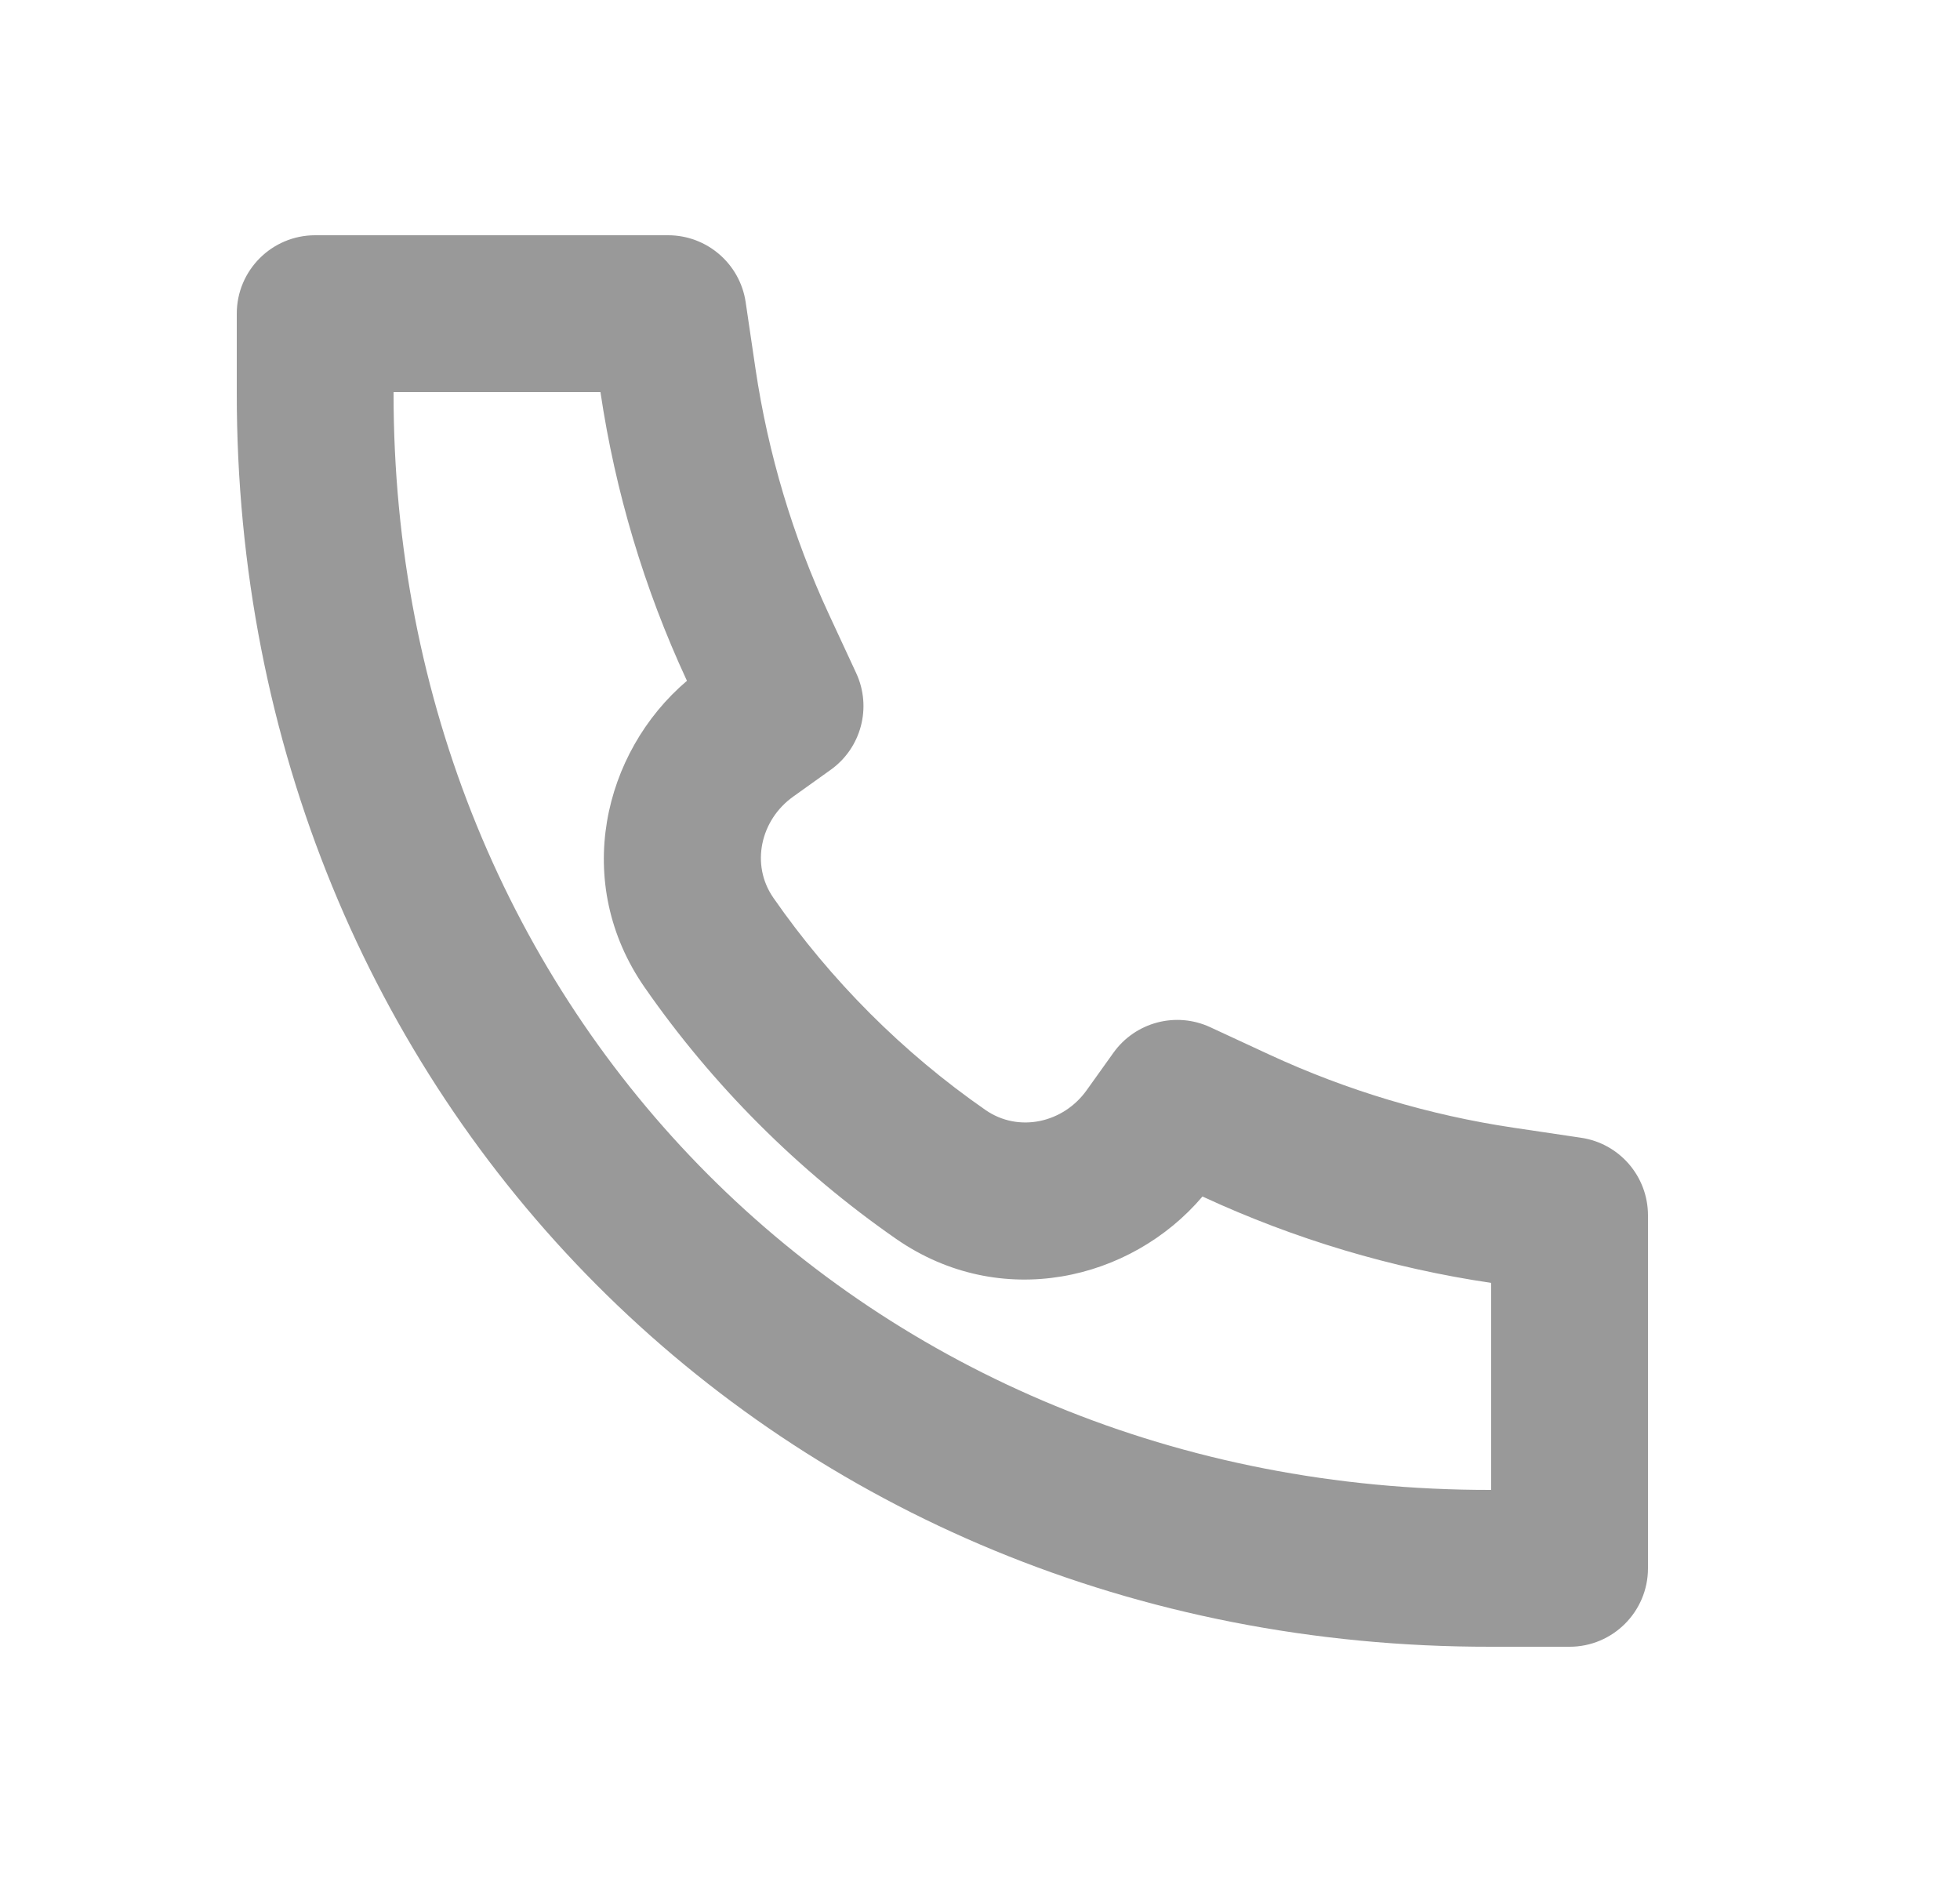 <svg width="25" height="24" viewBox="0 0 25 24" fill="none" xmlns="http://www.w3.org/2000/svg">
<path d="M8.762 8.682C7.689 9.594 7.295 11.257 8.222 12.591C9.089 13.839 10.181 14.931 11.429 15.798C12.764 16.724 14.427 16.331 15.338 15.258L15.348 15.263C16.513 15.802 17.75 16.172 19.02 16.36V19L19.018 19L19.016 19C11.041 19.011 5.011 12.911 5.02 5.004V5H7.659L7.659 5.001C7.848 6.271 8.217 7.507 8.757 8.671L8.762 8.682ZM19.018 21H20.02C20.572 21 21.02 20.552 21.02 20V15.498C21.02 15.002 20.657 14.581 20.166 14.509L19.312 14.382C18.232 14.222 17.18 13.907 16.189 13.448L15.436 13.099C15 12.897 14.482 13.034 14.202 13.425L13.861 13.902C13.563 14.321 12.992 14.448 12.57 14.155C11.518 13.425 10.596 12.502 9.865 11.45C9.571 11.028 9.699 10.457 10.117 10.159L10.594 9.818C10.986 9.539 11.123 9.02 10.921 8.584L10.571 7.83C10.112 6.839 9.798 5.788 9.637 4.707L9.511 3.853C9.438 3.363 9.017 3 8.521 3H4.02C3.467 3 3.02 3.448 3.02 4V5.001C3.01 14.008 9.93 21.013 19.018 21Z" fill="#999999"/>
</svg>
